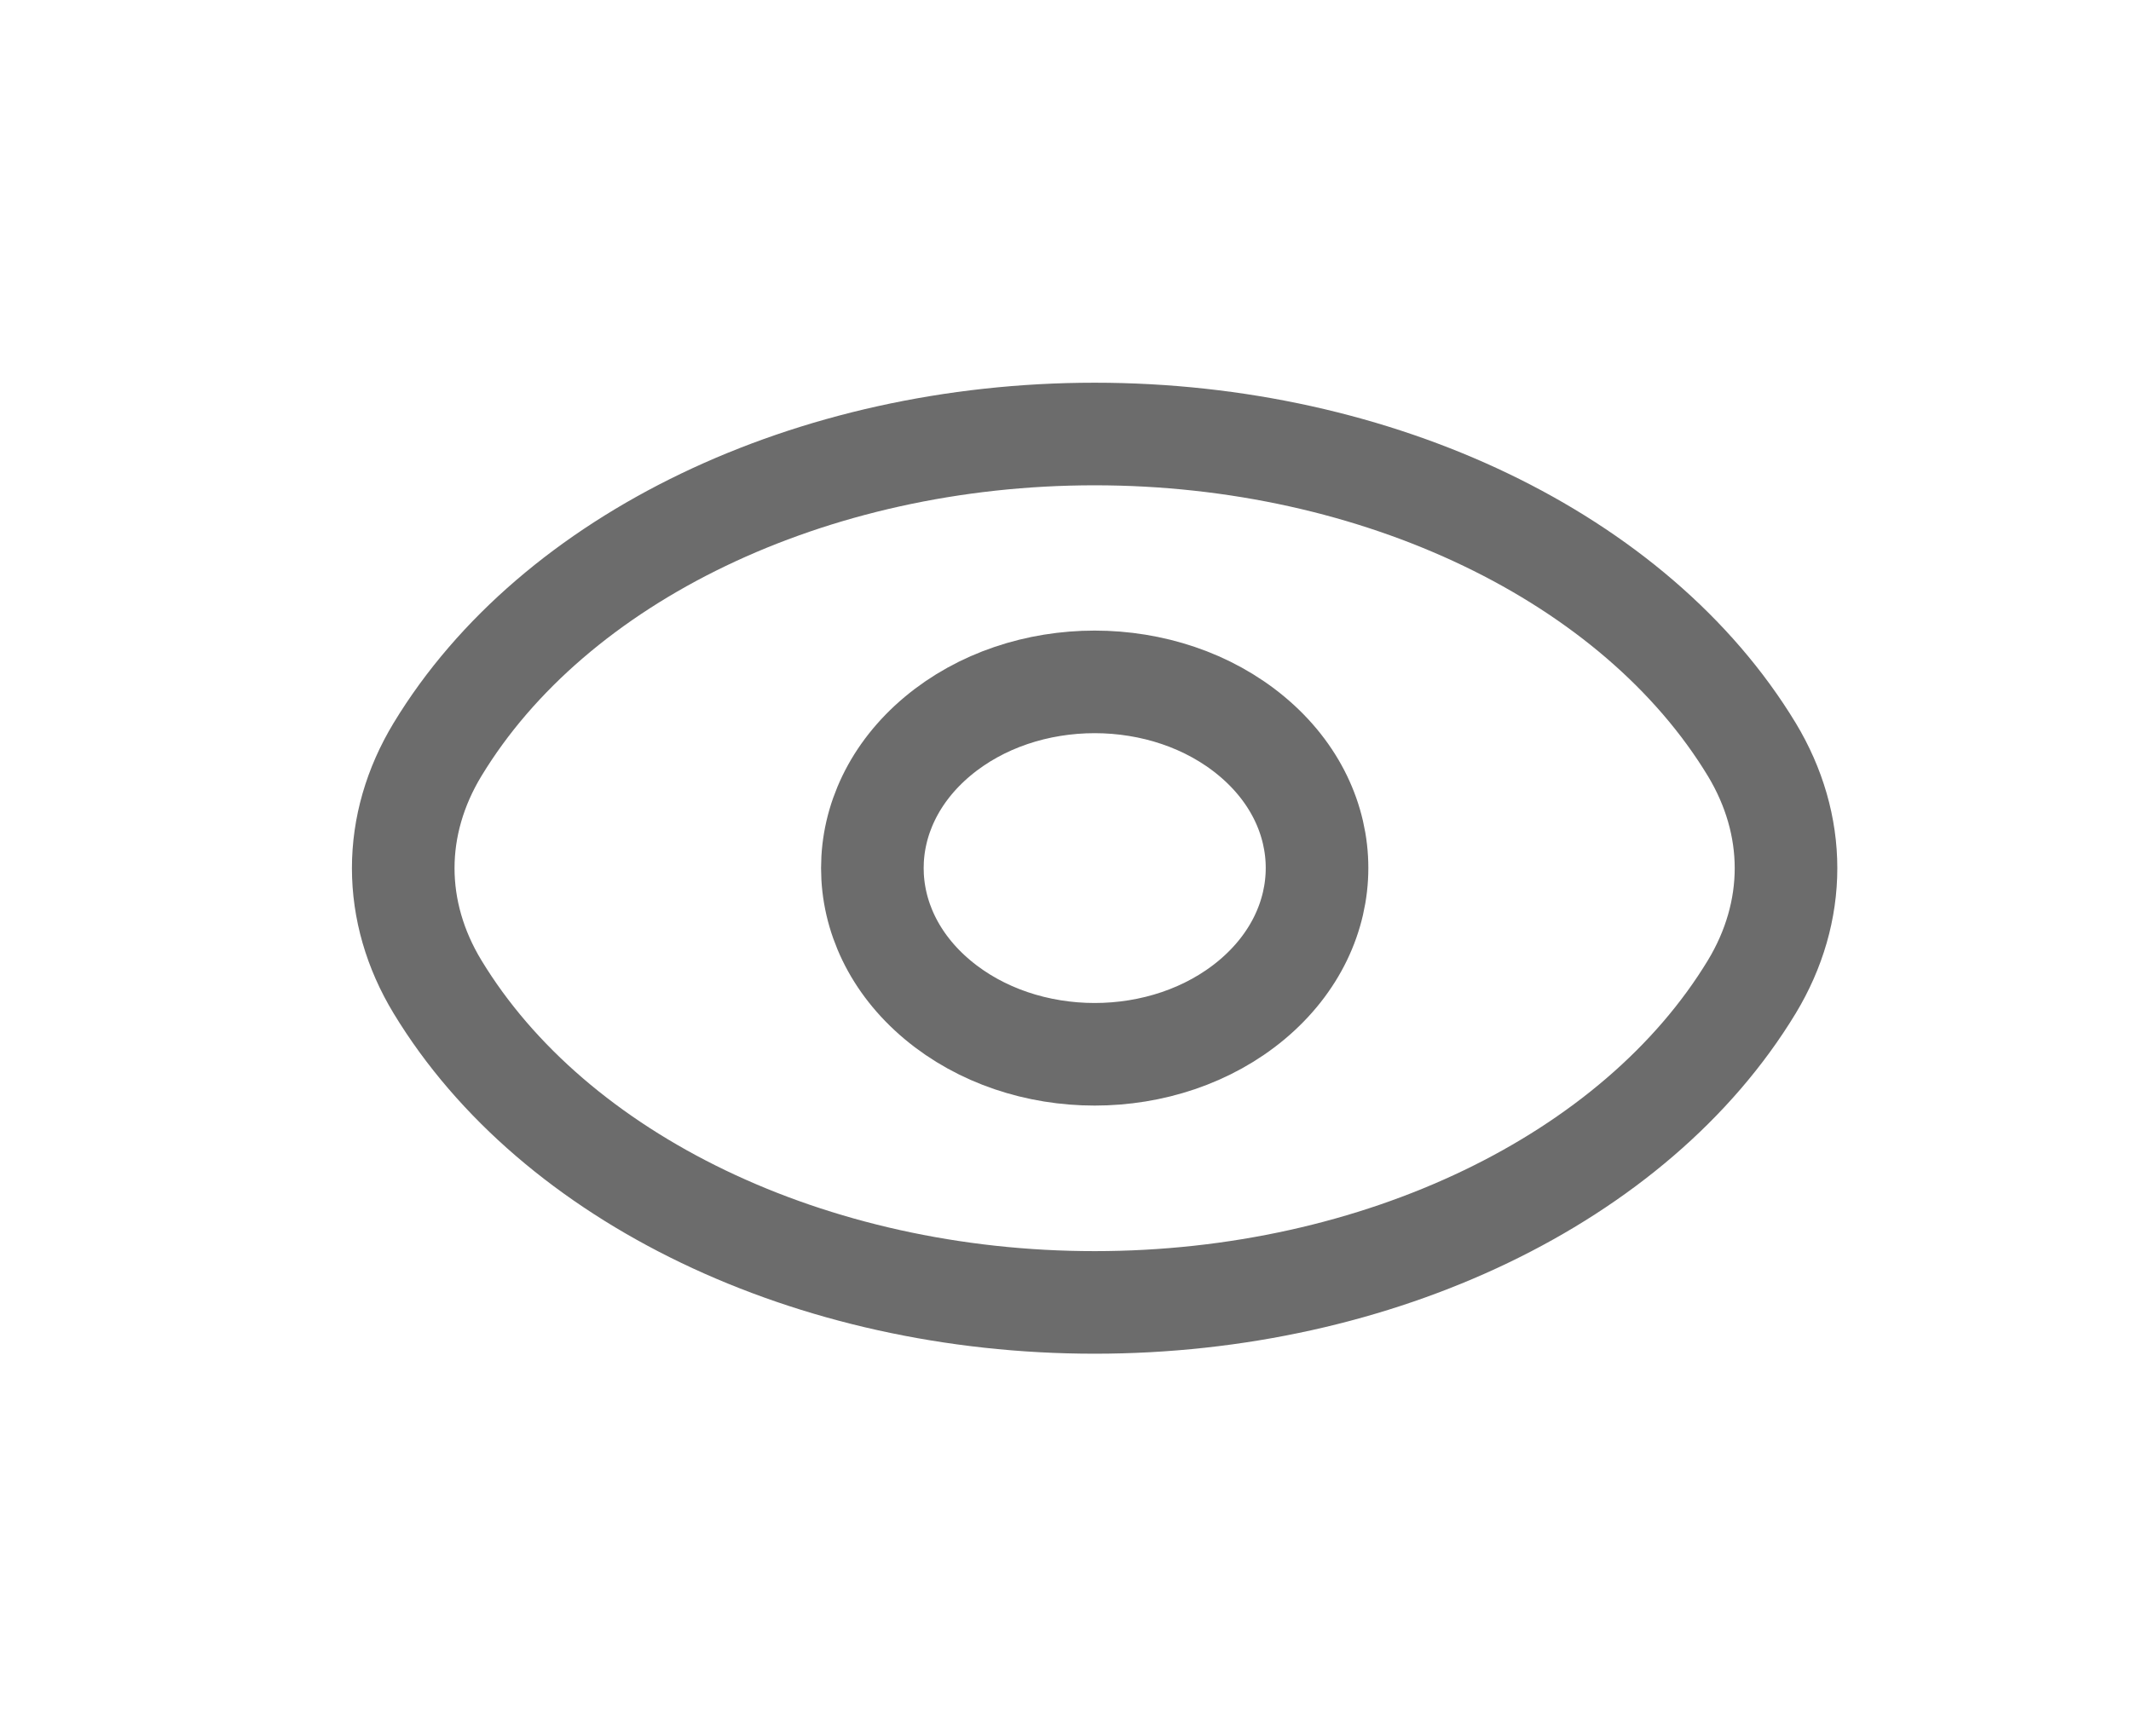 <svg width="27" height="22" viewBox="0 0 27 22" fill="none" xmlns="http://www.w3.org/2000/svg">
<path d="M11.878 12.669C10.778 11.748 10.778 10.254 11.878 9.332C12.977 8.411 14.761 8.411 15.862 9.332C16.962 10.252 16.962 11.746 15.862 12.669C14.761 13.591 12.978 13.591 11.878 12.669" stroke="#6C6C6C" stroke-width="1.3" stroke-linecap="round" stroke-linejoin="round"/>
<path fill-rule="evenodd" clip-rule="evenodd" d="M22.629 11.002C22.629 11.52 22.481 12.033 22.196 12.505V12.505C20.721 14.939 17.462 16.505 13.869 16.505C10.277 16.505 7.018 14.939 5.543 12.505V12.505C5.257 12.033 5.109 11.52 5.109 11.002C5.109 10.484 5.257 9.972 5.543 9.499V9.499C7.018 7.065 10.277 5.5 13.869 5.5C17.462 5.5 20.721 7.065 22.196 9.499V9.499C22.481 9.972 22.629 10.484 22.629 11.002Z" stroke="#6C6C6C" stroke-width="1.3" stroke-linecap="round" stroke-linejoin="round"/>
</svg>
